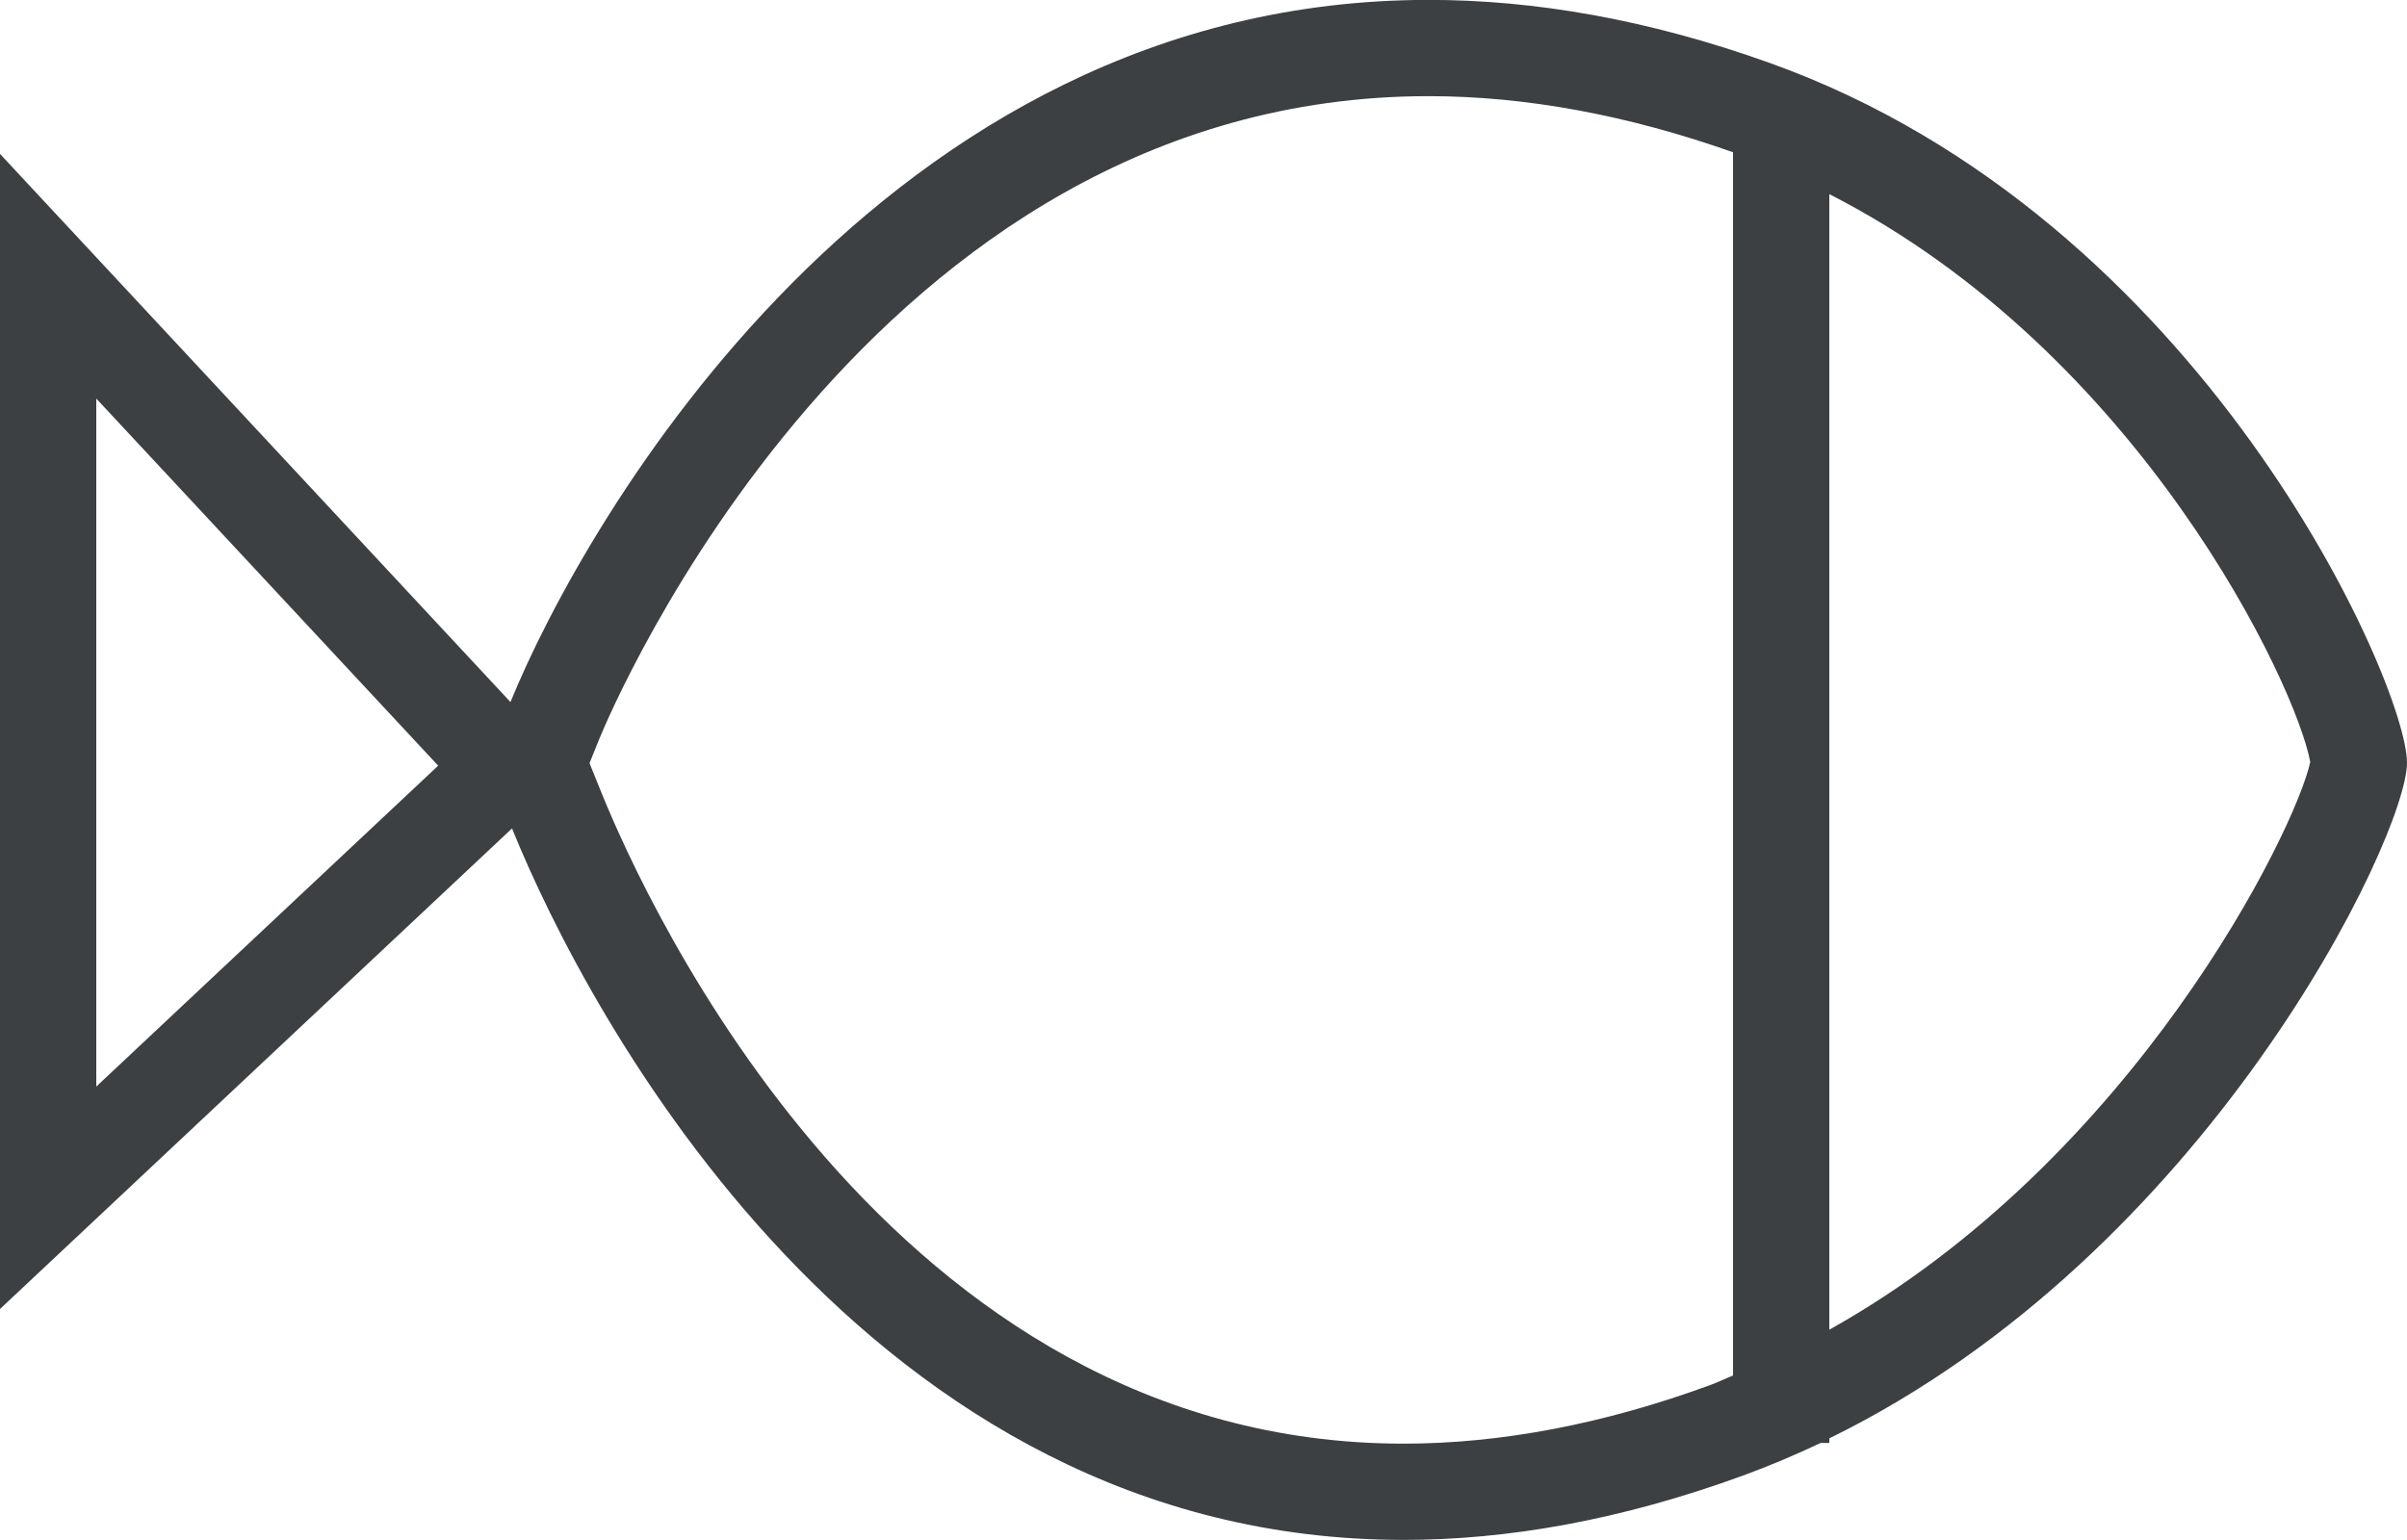 <svg xmlns="http://www.w3.org/2000/svg" xmlns:xlink="http://www.w3.org/1999/xlink" preserveAspectRatio="xMidYMid" width="25" height="16" viewBox="0 0 25 16">
  <defs>
    <style>
      .cls-1 {
        fill: #3c4042;
        fill-rule: evenodd;
      }
    </style>
  </defs>
  <path d="M19.000,14.944 L19.000,14.992 L18.909,14.992 C18.649,15.115 18.381,15.229 18.105,15.330 C16.827,15.797 15.652,15.999 14.578,15.999 C8.995,15.999 6.104,10.552 5.318,8.607 L-0.000,13.600 L-0.000,1.599 L5.302,7.294 C6.064,5.423 9.152,-0.001 14.839,-0.001 C15.926,-0.001 17.108,0.197 18.387,0.656 C22.889,2.271 25.000,7.116 25.000,7.924 C25.000,8.691 22.922,13.024 19.000,14.944 ZM1.000,4.141 L1.000,11.289 L4.551,7.955 L1.000,4.141 ZM6.227,7.671 L6.123,7.929 L6.245,8.231 C6.702,9.362 9.249,14.999 14.578,14.999 C15.588,14.999 16.659,14.795 17.761,14.391 C17.843,14.361 17.920,14.323 18.000,14.291 L18.000,1.582 C16.912,1.197 15.848,0.999 14.839,0.999 C9.015,0.999 6.339,7.399 6.227,7.671 ZM19.000,2.017 L19.000,13.815 C22.169,12.045 23.845,8.617 23.995,7.917 C23.854,7.133 22.234,3.669 19.000,2.017 Z" class="cls-1"/>
</svg>
